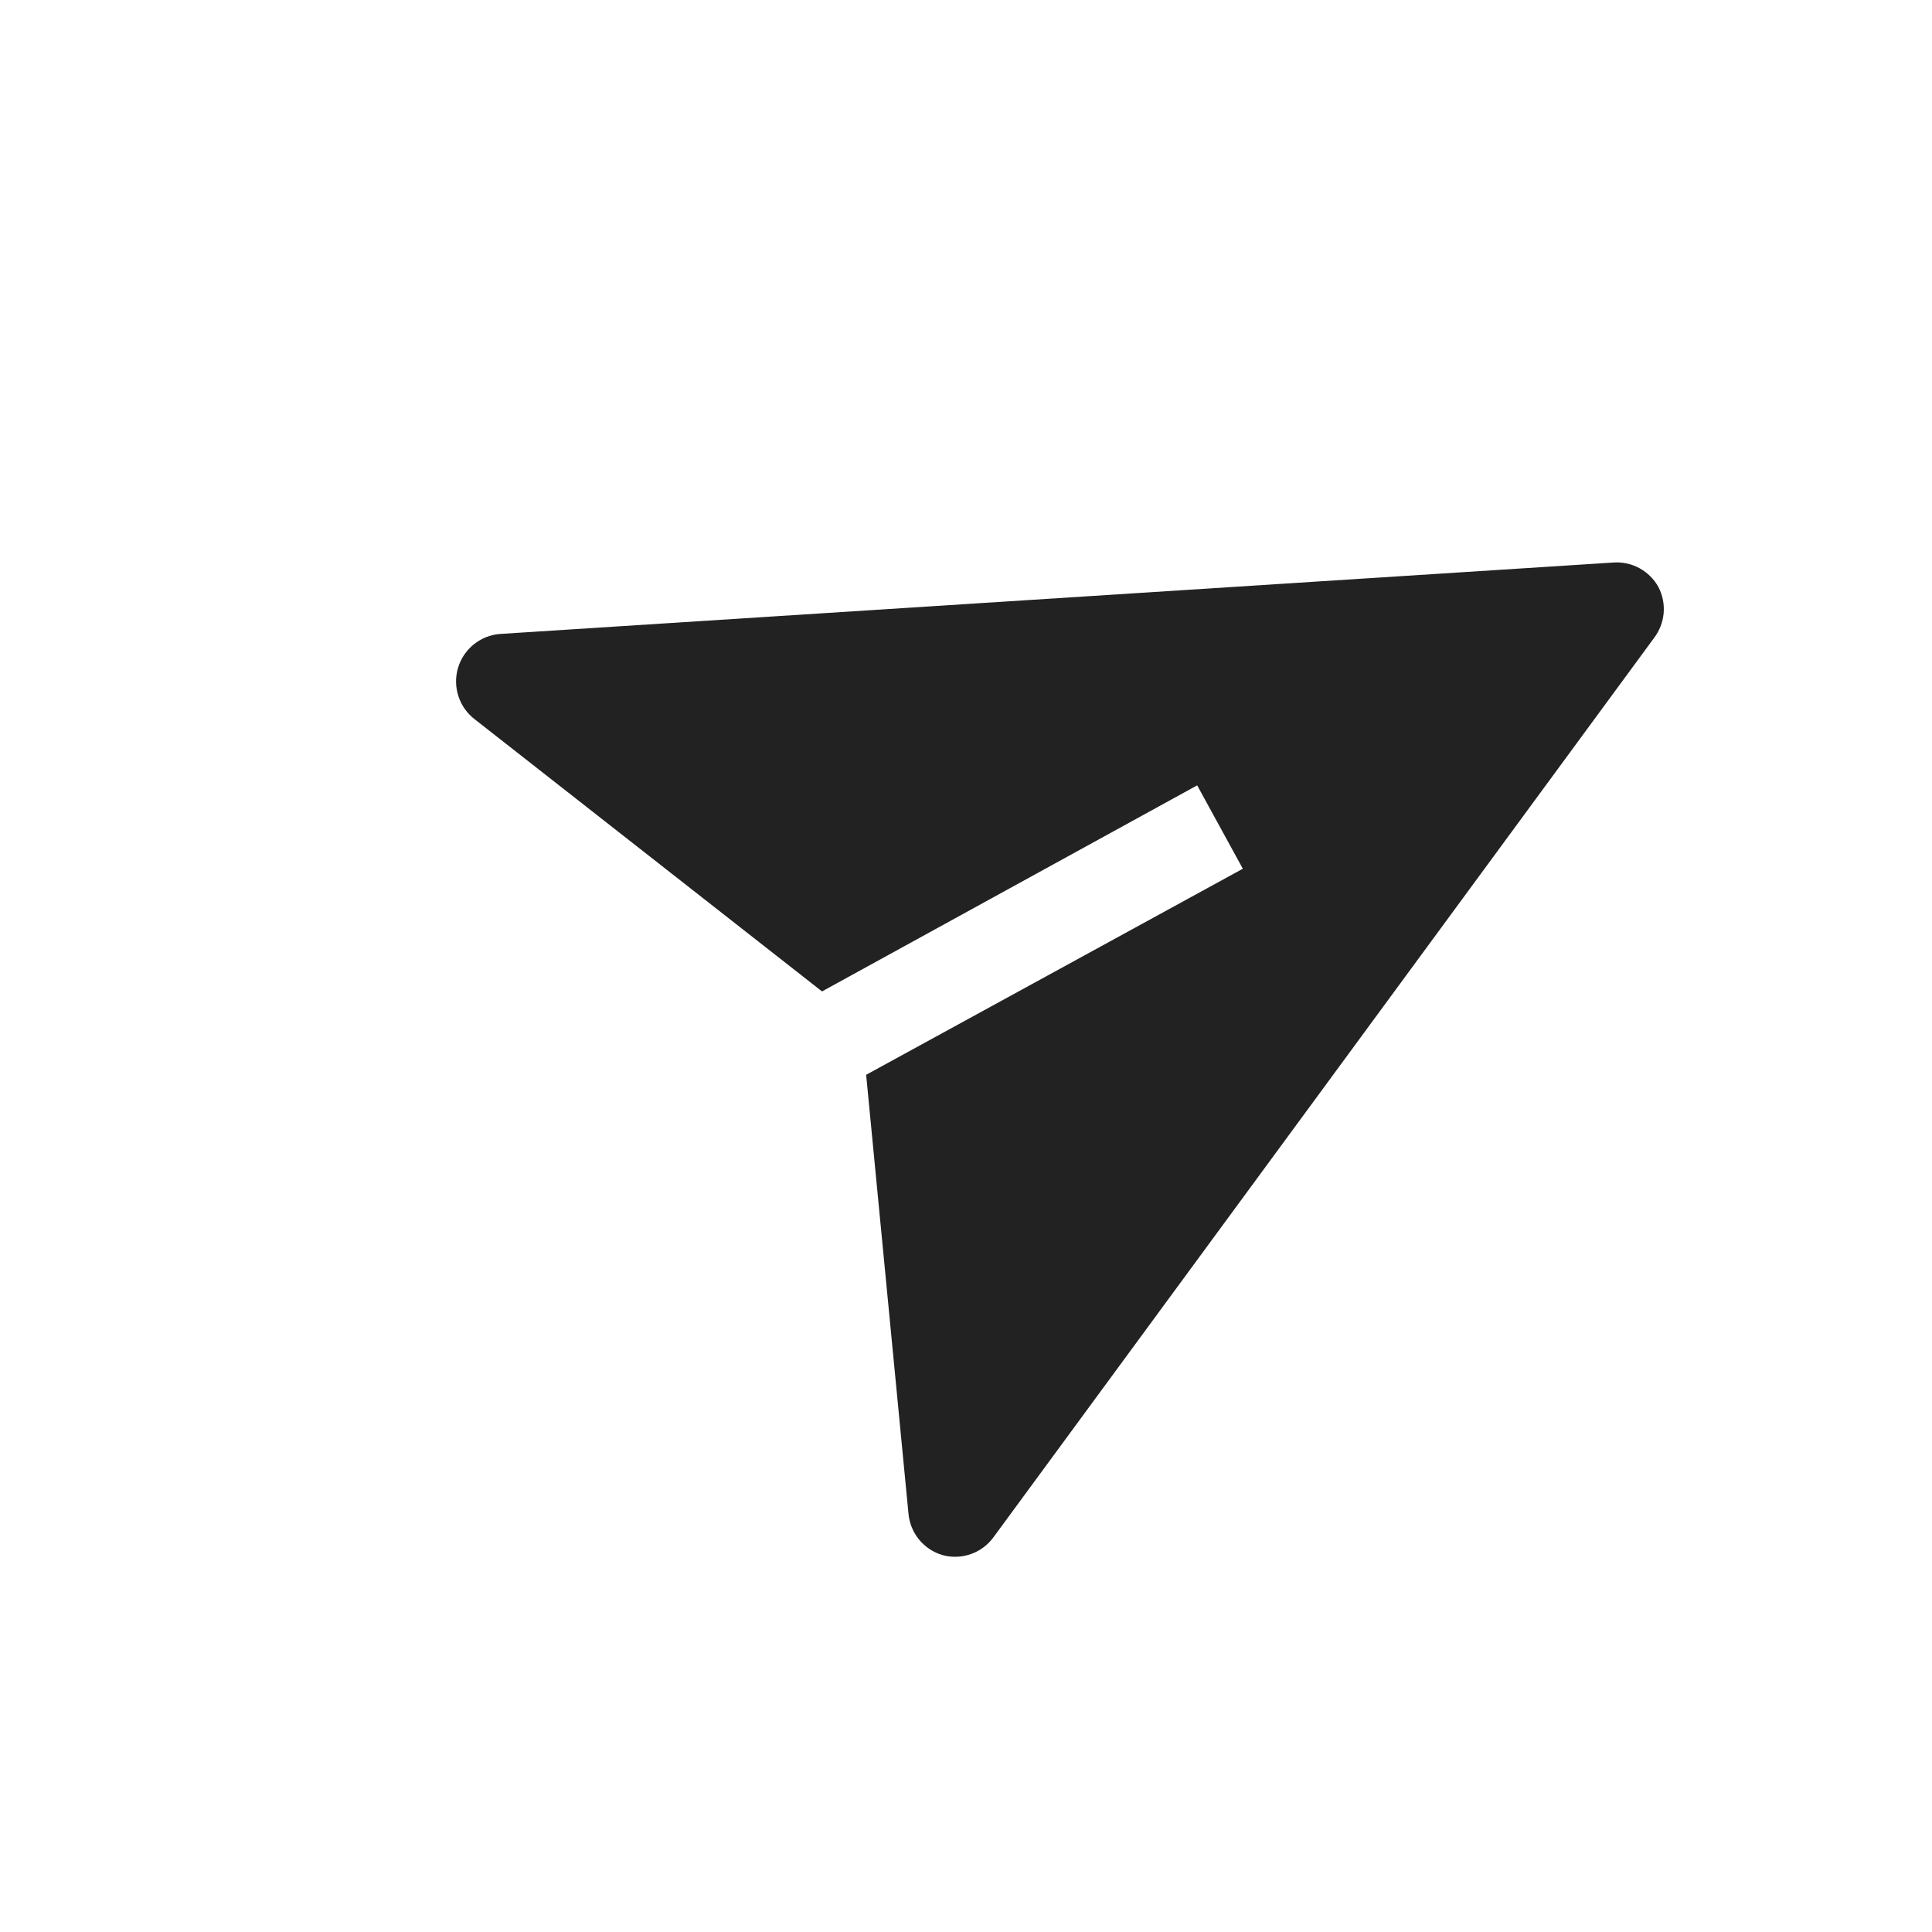 <svg width="38" height="38" viewBox="0 0 38 38" fill="none" xmlns="http://www.w3.org/2000/svg">
<path d="M32.62 11.548C32.534 11.391 32.405 11.263 32.249 11.177C32.092 11.091 31.914 11.052 31.736 11.064L9.835 12.469C9.645 12.483 9.464 12.556 9.317 12.675C9.169 12.795 9.061 12.957 9.008 13.14C8.954 13.323 8.958 13.517 9.018 13.698C9.077 13.878 9.191 14.037 9.342 14.151L16.168 19.5L23.547 15.447L24.445 17.087L17.036 21.14L17.869 29.775C17.886 29.962 17.96 30.14 18.079 30.284C18.199 30.429 18.359 30.535 18.54 30.587C18.723 30.637 18.916 30.63 19.095 30.567C19.274 30.504 19.429 30.389 19.541 30.235L32.533 12.548C32.641 12.406 32.706 12.237 32.722 12.06C32.737 11.883 32.702 11.706 32.62 11.548Z" fill="#222222"/>
</svg>
